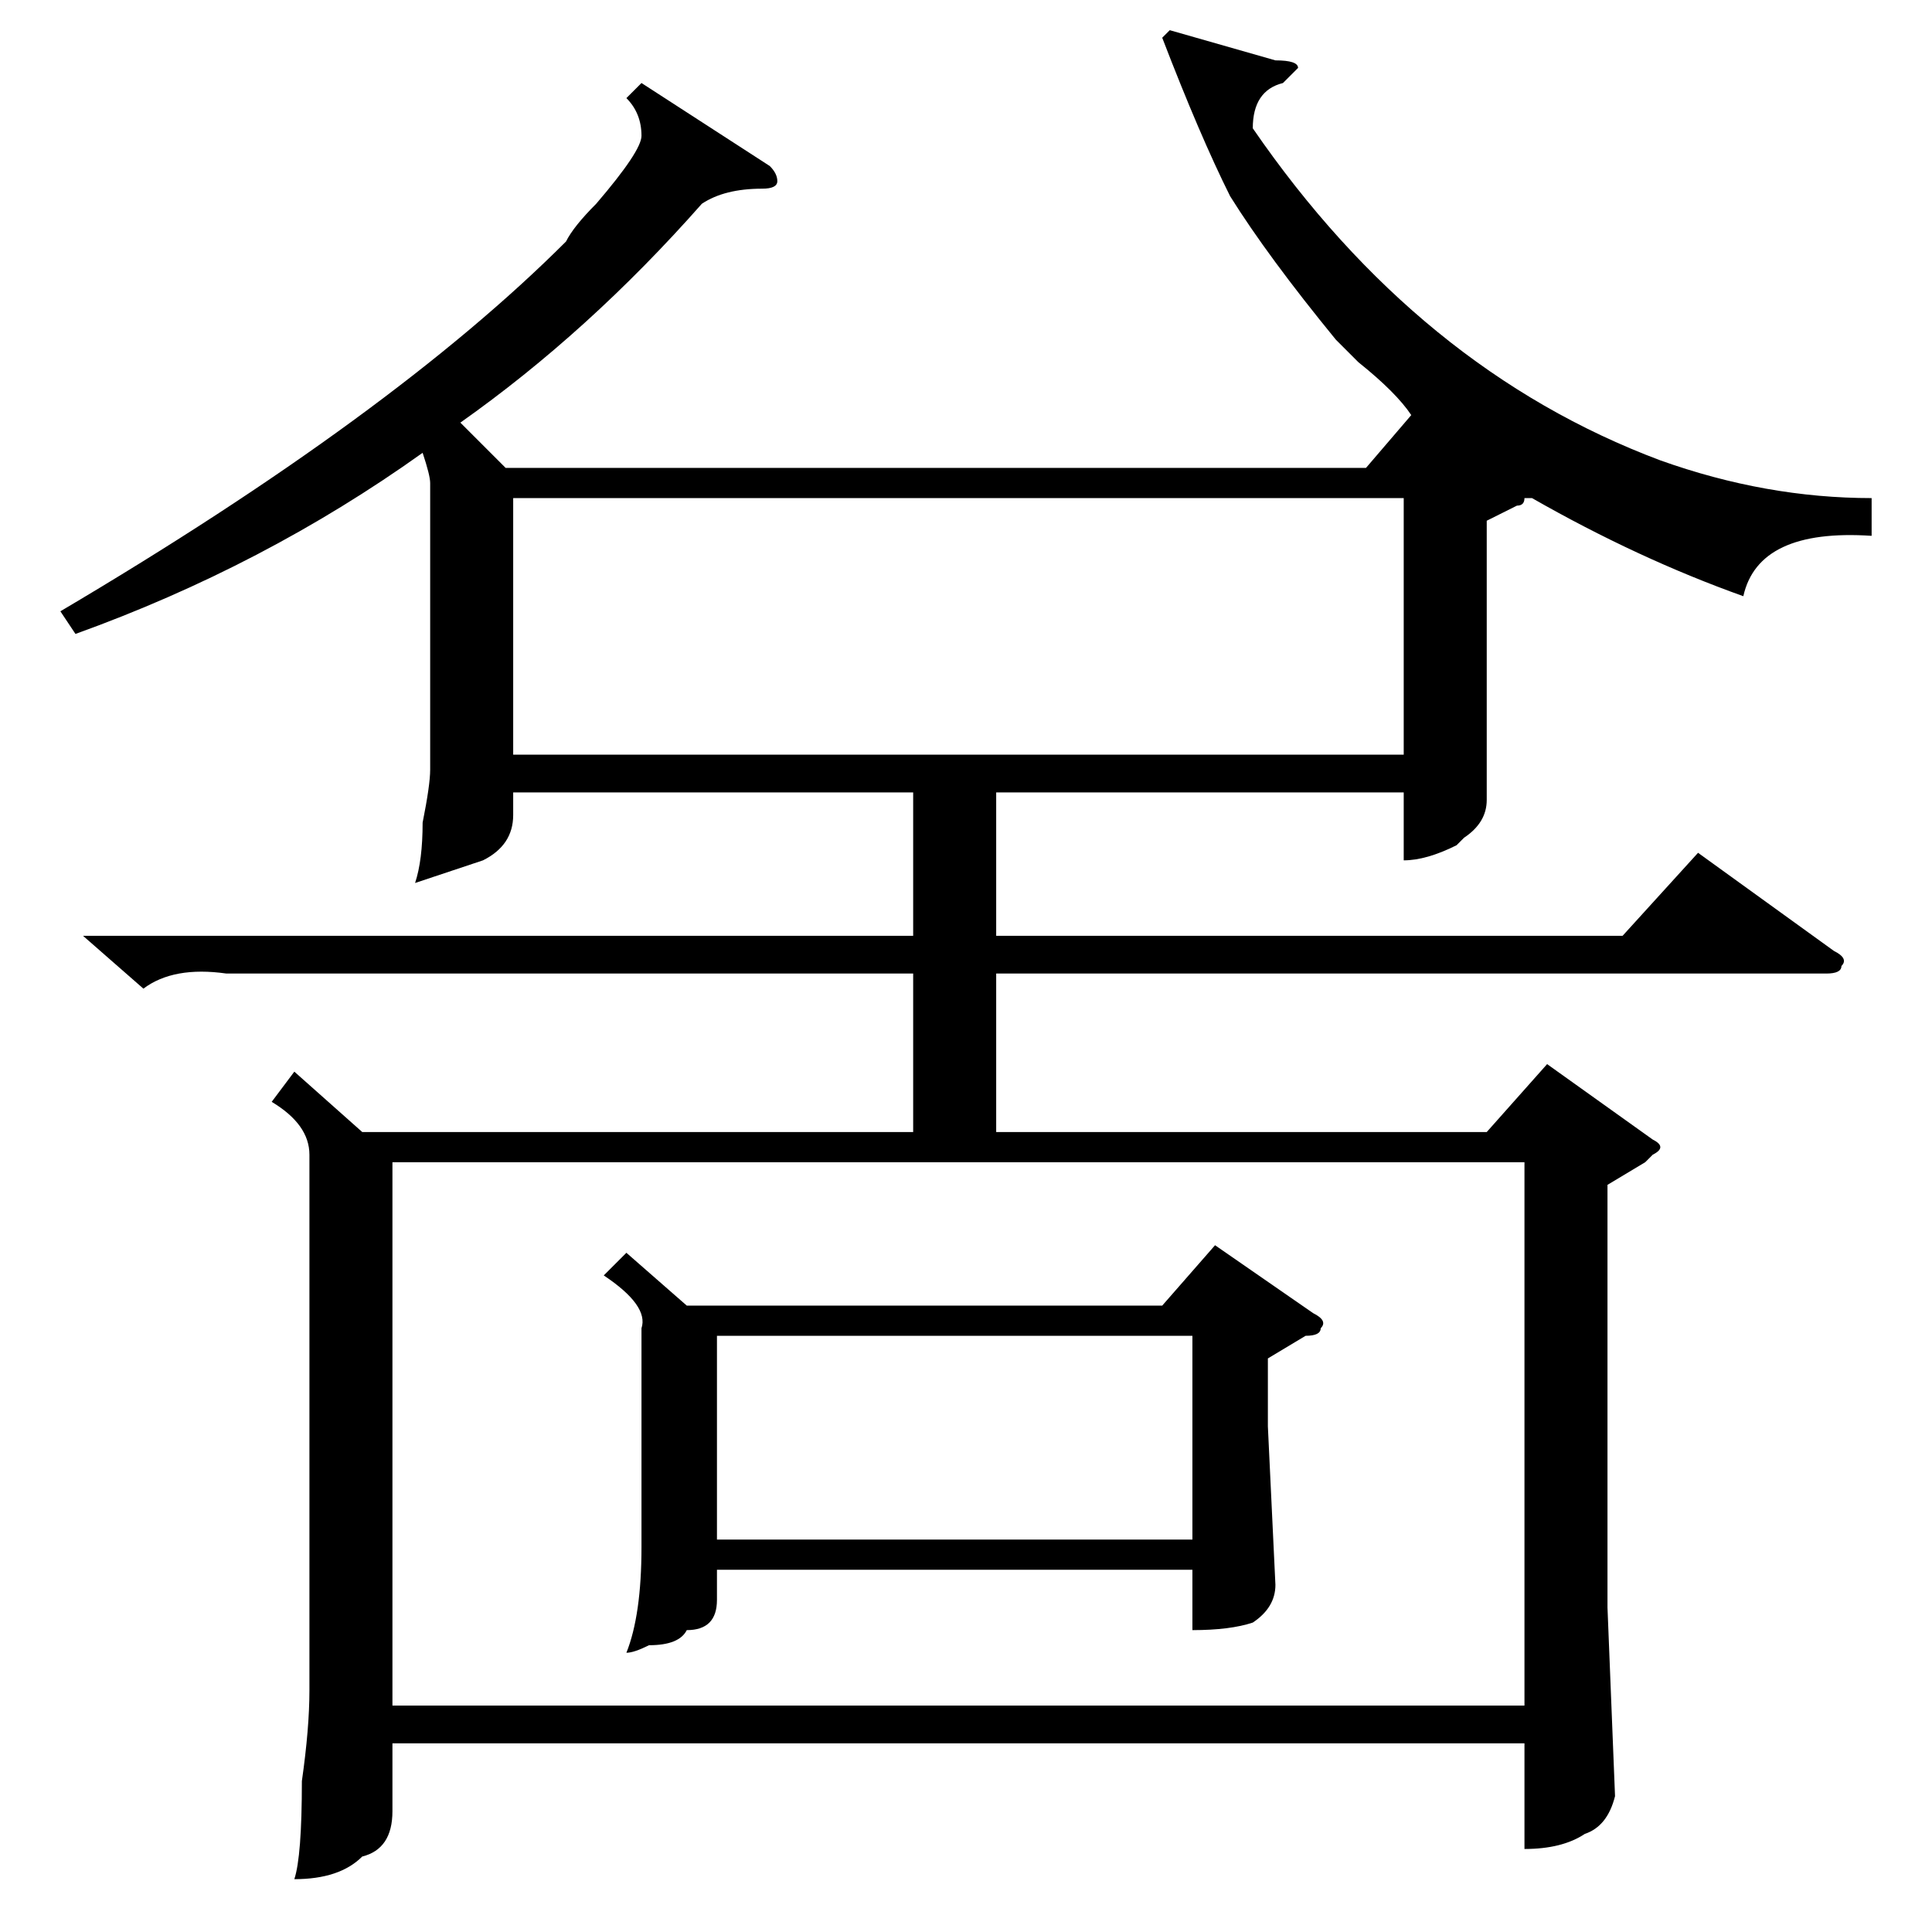 <?xml version="1.0" standalone="no"?>
<!DOCTYPE svg PUBLIC "-//W3C//DTD SVG 1.1//EN" "http://www.w3.org/Graphics/SVG/1.1/DTD/svg11.dtd" >
<svg xmlns="http://www.w3.org/2000/svg" xmlns:xlink="http://www.w3.org/1999/xlink" version="1.1" viewBox="0 -52 256 256">
  <g transform="matrix(1 0 0 -1 0 204)">
   <path fill="currentColor"
d="M248 190v-5q-15 1 -17 -8q-14 5 -28 13h-1q0 -1 -1 -1l-4 -2v-10v-27q0 -3 -3 -5l-1 -1q-4 -2 -7 -2v9h-54v-19h83l10 11l18 -13q2 -1 1 -2q0 -1 -2 -1h-110v-21h65l8 9l14 -10q2 -1 0 -2l-1 -1l-5 -3v-56l1 -25q-1 -4 -4 -5q-3 -2 -8 -2v14h-150v-9q0 -5 -4 -6
q-3 -3 -9 -3q1 3 1 13q1 7 1 12v71q0 4 -5 7l3 4l9 -8h73v21h-91q-7 1 -11 -2l-8 7h110v19h-53v-3q0 -4 -4 -6l-9 -3q1 3 1 8q1 5 1 7v38q0 1 -1 4q-21 -15 -46 -24l-2 3q44 26 67 49q1 2 4 5q6 7 6 9q0 3 -2 5l2 2l17 -11q1 -1 1 -2t-2 -1q-5 0 -8 -2q-15 -17 -32 -29l6 -6
h114l6 7q-2 3 -7 7l-3 3q-9 11 -14 19q-4 8 -9 21l1 1l14 -4q3 0 3 -1l-2 -2q-4 -1 -4 -6q22 -32 54 -44q14 -5 28 -5zM202 102h-150v-72h150v72zM186 190h-118v-34h118v34zM83 90l8 -7h63l7 8l13 -9q2 -1 1 -2q0 -1 -2 -1l-5 -3v-9l1 -21q0 -3 -3 -5q-3 -1 -8 -1v8h-63v-4
q0 -4 -4 -4q-1 -2 -5 -2q-2 -1 -3 -1q2 5 2 14v29q1 3 -5 7zM158 79h-63v-27h63v27z" />
  </g>

</svg>
